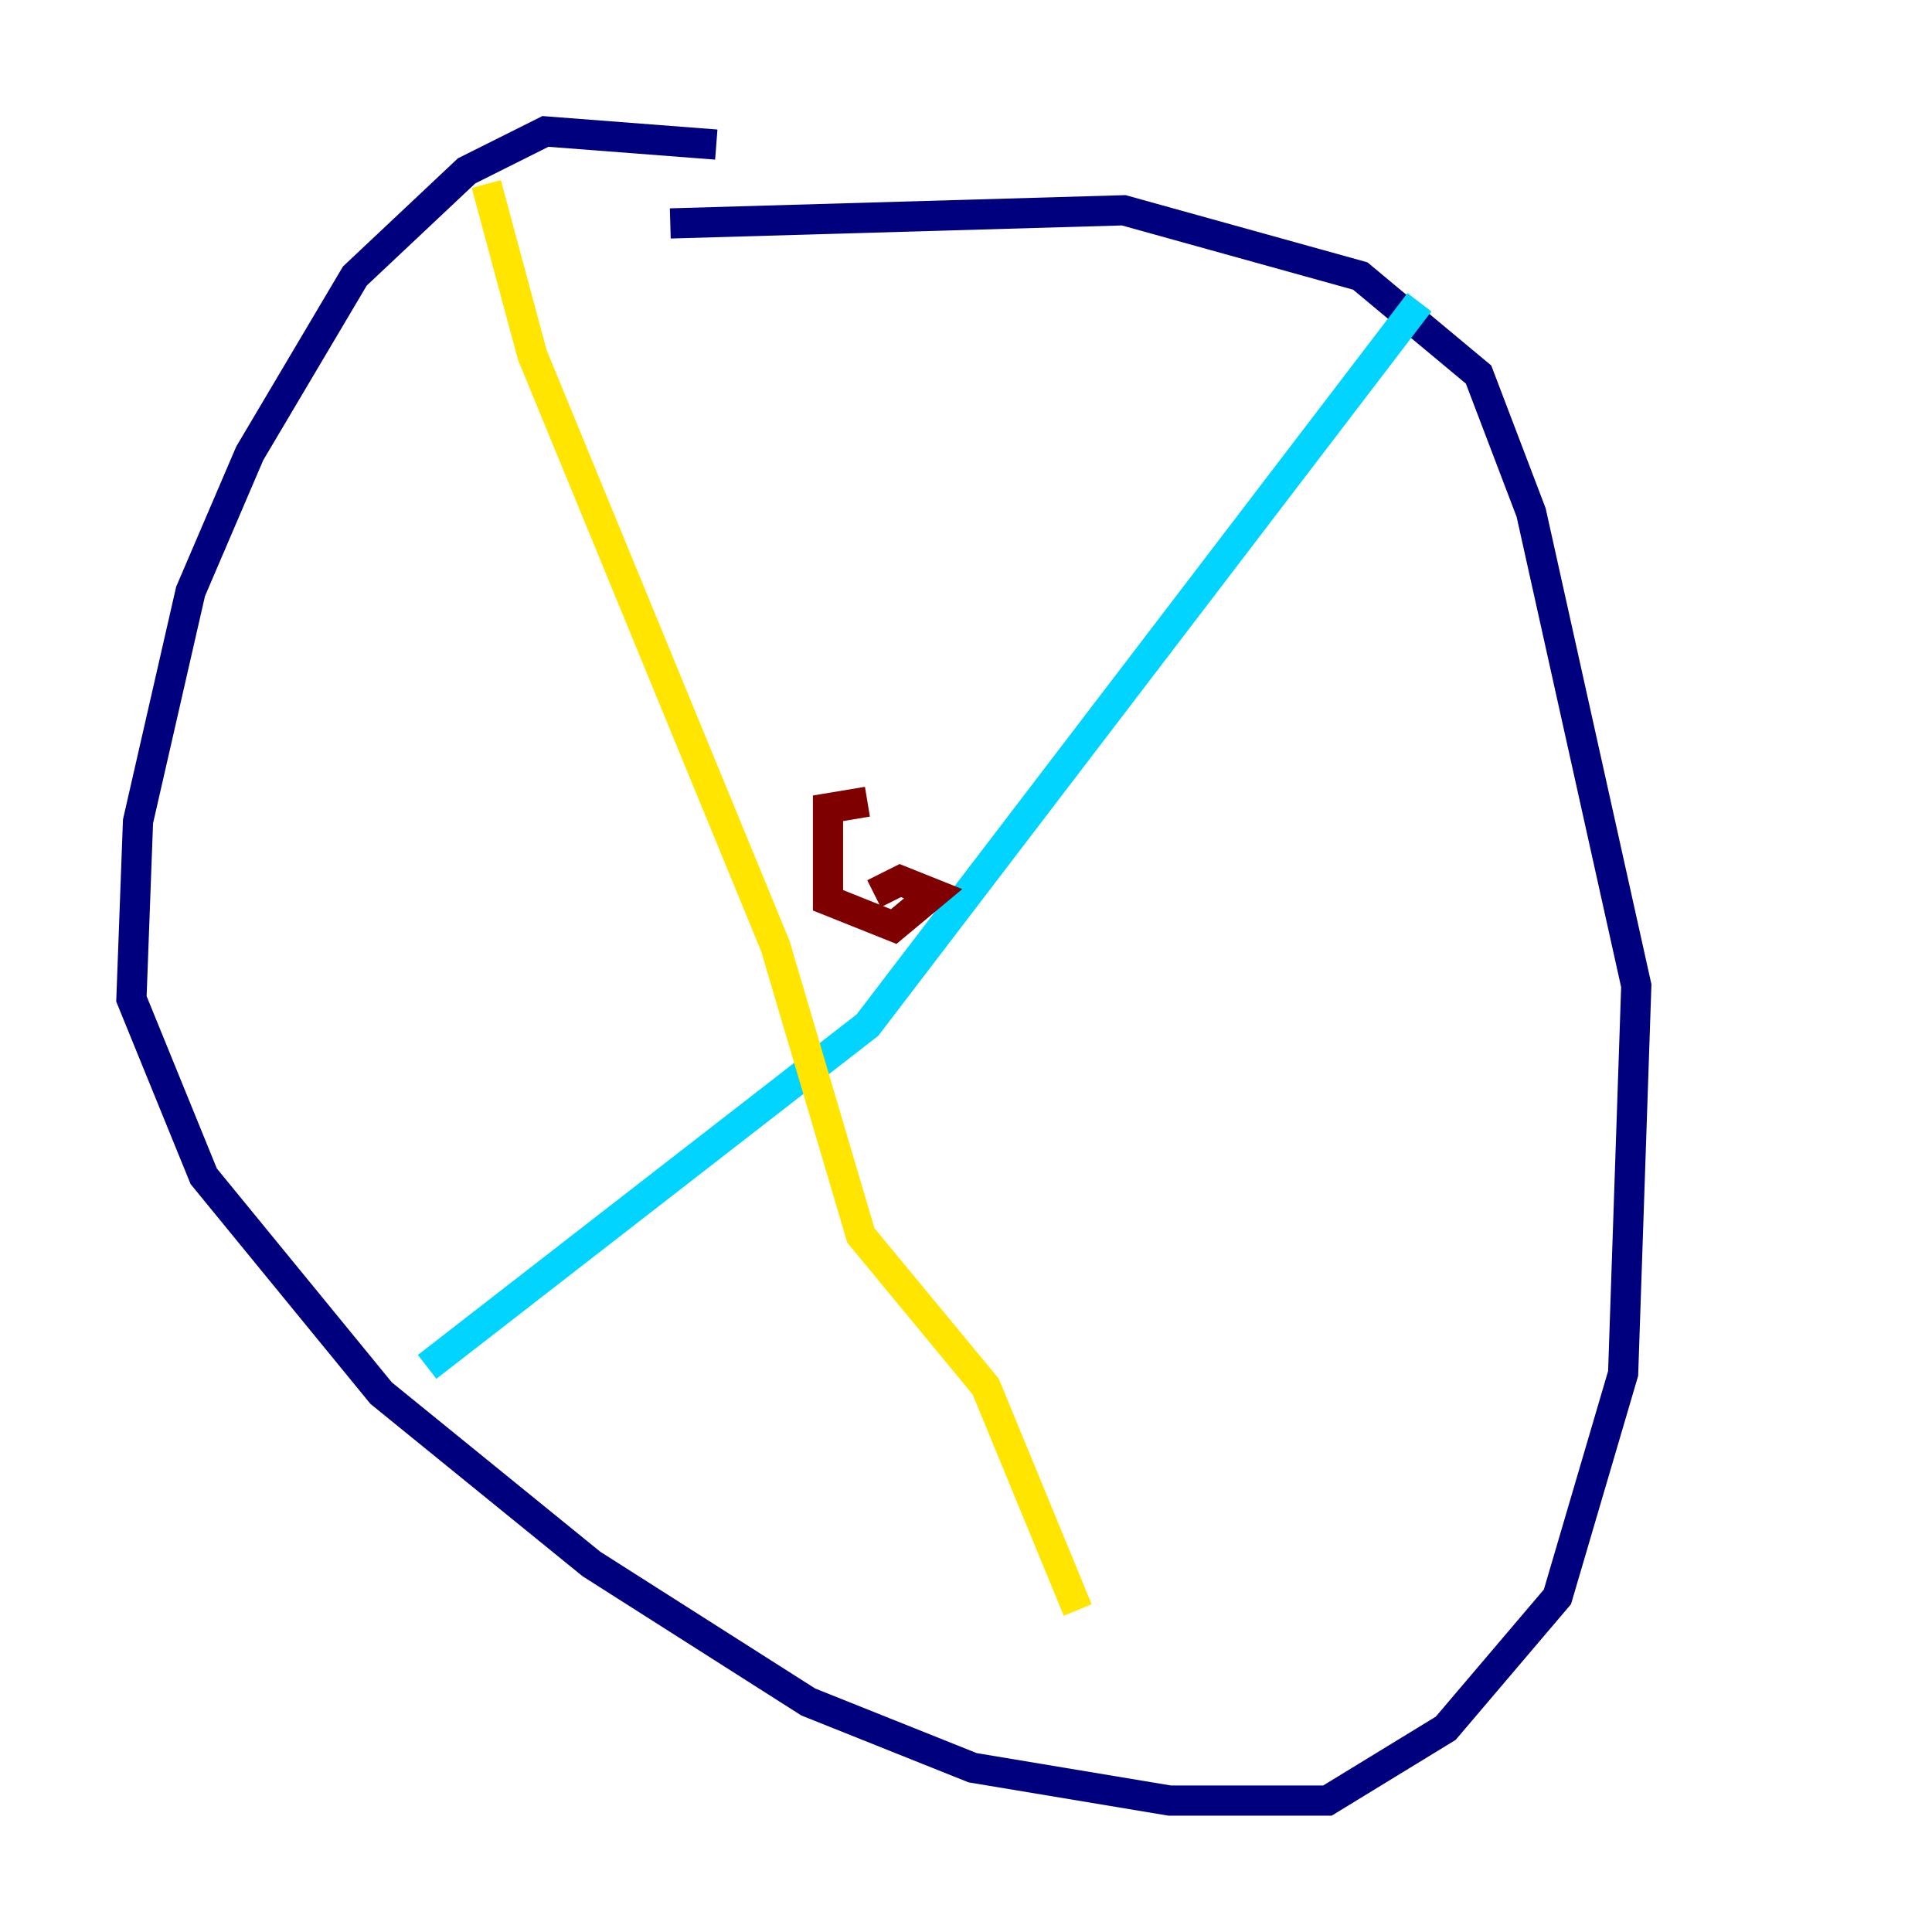 <?xml version="1.0" encoding="utf-8" ?>
<svg baseProfile="tiny" height="128" version="1.2" viewBox="0,0,128,128" width="128" xmlns="http://www.w3.org/2000/svg" xmlns:ev="http://www.w3.org/2001/xml-events" xmlns:xlink="http://www.w3.org/1999/xlink"><defs /><polyline fill="none" points="47.456,9.578 36.136,8.707 30.912,11.32 23.51,18.286 16.544,30.041 12.626,39.184 9.143,54.422 8.707,66.177 13.497,77.932 25.252,92.299 39.184,103.619 53.551,112.762 64.435,117.116 77.497,119.293 87.946,119.293 95.782,114.503 103.184,105.796 107.537,90.993 108.408,65.306 101.442,33.959 97.959,24.816 90.122,18.286 74.449,13.932 44.408,14.803" stroke="#00007f" stroke-width="2" /><polyline fill="none" points="28.299,90.558 57.469,67.918 94.041,20.027" stroke="#00d4ff" stroke-width="2" /><polyline fill="none" points="32.218,12.191 35.265,23.51 51.374,62.694 57.034,81.85 65.306,91.864 71.401,106.667" stroke="#ffe500" stroke-width="2" /><polyline fill="none" points="57.469,53.116 54.857,53.551 54.857,59.646 59.211,61.388 61.823,59.211 59.646,58.34 57.905,59.211" stroke="#7f0000" stroke-width="2" /></svg>